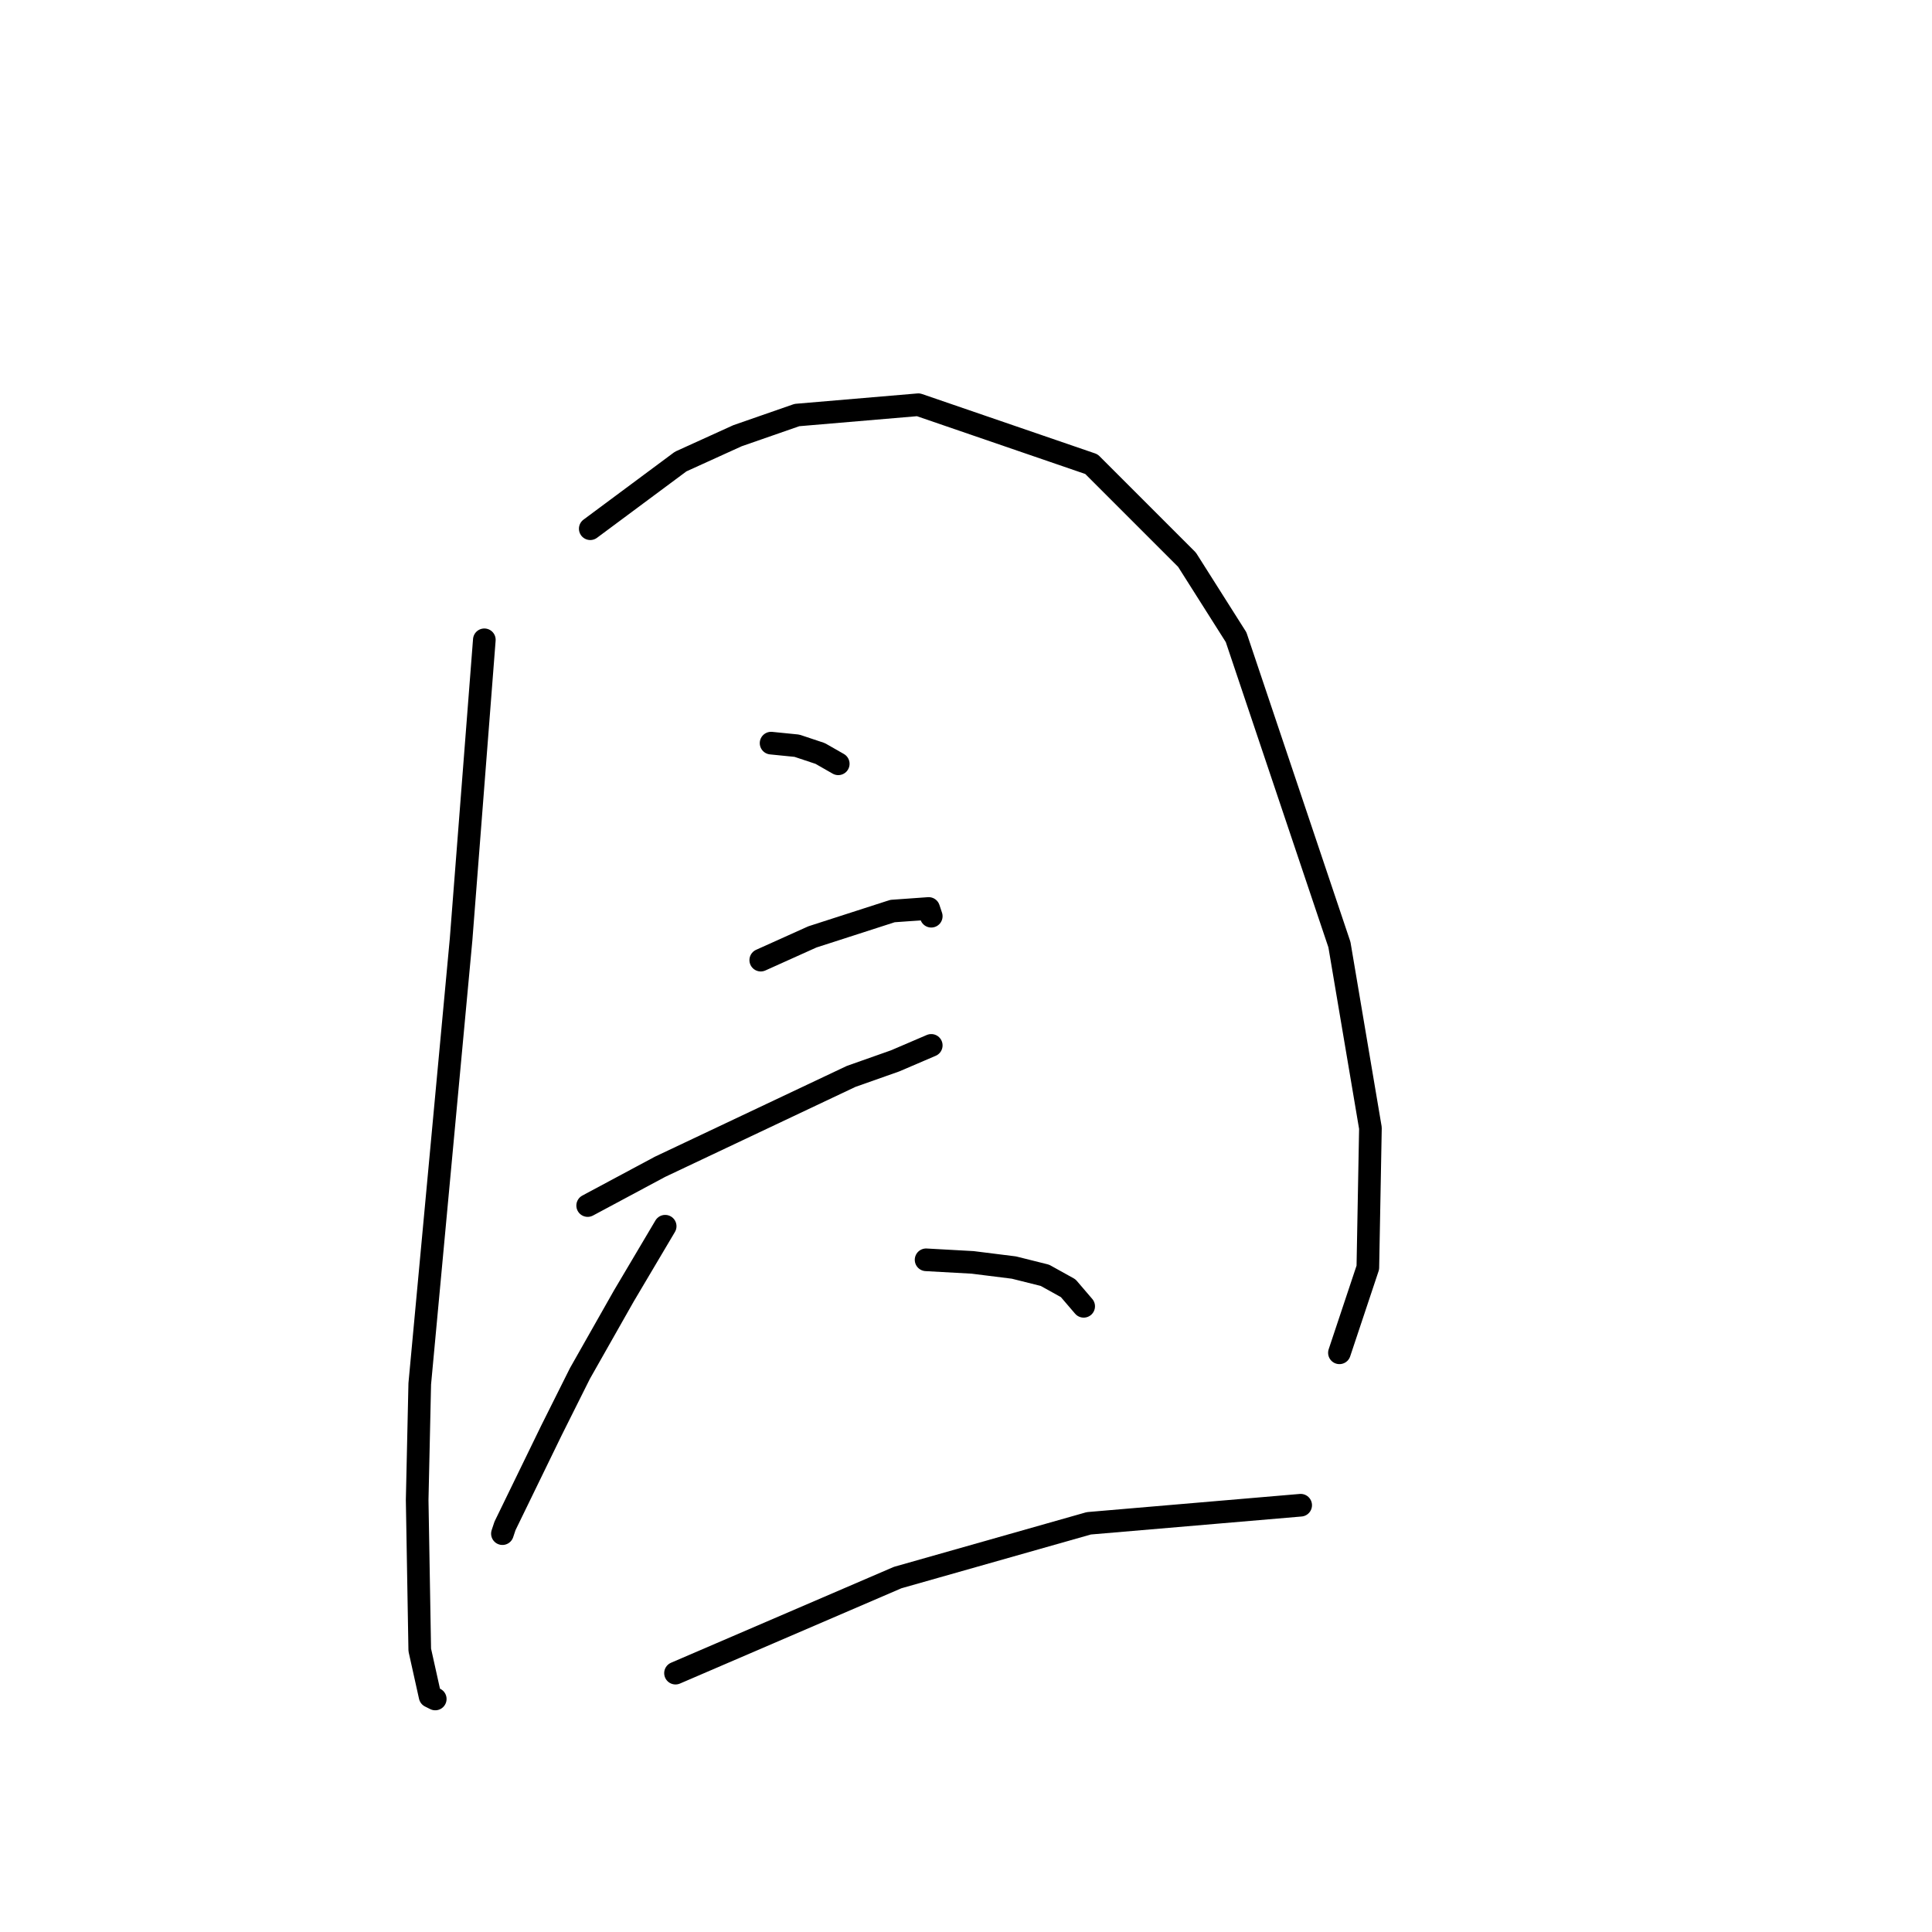 <?xml version="1.0" standalone="no"?>
    <svg width="256" height="256" xmlns="http://www.w3.org/2000/svg" version="1.1">
    <polyline stroke="black" stroke-width="3" stroke-linecap="round" fill="transparent" stroke-linejoin="round" points="64.177 84.777 61.096 124.485 55.619 183.362 55.277 198.766 55.619 218.619 56.989 224.781 57.673 225.123 57.673 225.123 " />
        <polyline stroke="black" stroke-width="3" stroke-linecap="round" fill="transparent" stroke-linejoin="round" points="78.212 70.058 90.192 61.158 97.723 57.735 105.596 54.996 121.685 53.627 144.619 61.5 157.285 74.166 163.789 84.435 177.481 125.169 181.589 149.473 181.246 167.958 177.481 179.254 177.481 179.254 " />
        <polyline stroke="black" stroke-width="3" stroke-linecap="round" fill="transparent" stroke-linejoin="round" points="102.173 98.469 105.596 98.812 108.677 99.839 111.073 101.208 111.073 101.208 " />
        <polyline stroke="black" stroke-width="3" stroke-linecap="round" fill="transparent" stroke-linejoin="round" points="100.804 127.223 107.65 124.142 118.262 120.719 123.054 120.377 123.396 121.404 123.396 121.404 " />
        <polyline stroke="black" stroke-width="3" stroke-linecap="round" fill="transparent" stroke-linejoin="round" points="77.869 159.742 87.454 154.608 112.785 142.627 118.604 140.573 123.396 138.519 123.396 138.519 " />
        <polyline stroke="black" stroke-width="3" stroke-linecap="round" fill="transparent" stroke-linejoin="round" points="88.139 162.481 82.662 171.723 76.842 181.993 73.077 189.523 66.915 202.189 66.573 203.216 66.573 203.216 " />
        <polyline stroke="black" stroke-width="3" stroke-linecap="round" fill="transparent" stroke-linejoin="round" points="122.712 166.931 128.873 167.273 134.35 167.958 138.458 168.985 141.539 170.696 143.592 173.093 143.592 173.093 " />
        <polyline stroke="black" stroke-width="3" stroke-linecap="round" fill="transparent" stroke-linejoin="round" points="89.508 221.7 118.946 209.035 144.277 201.846 172.346 199.45 172.346 199.45 " />
        </svg>